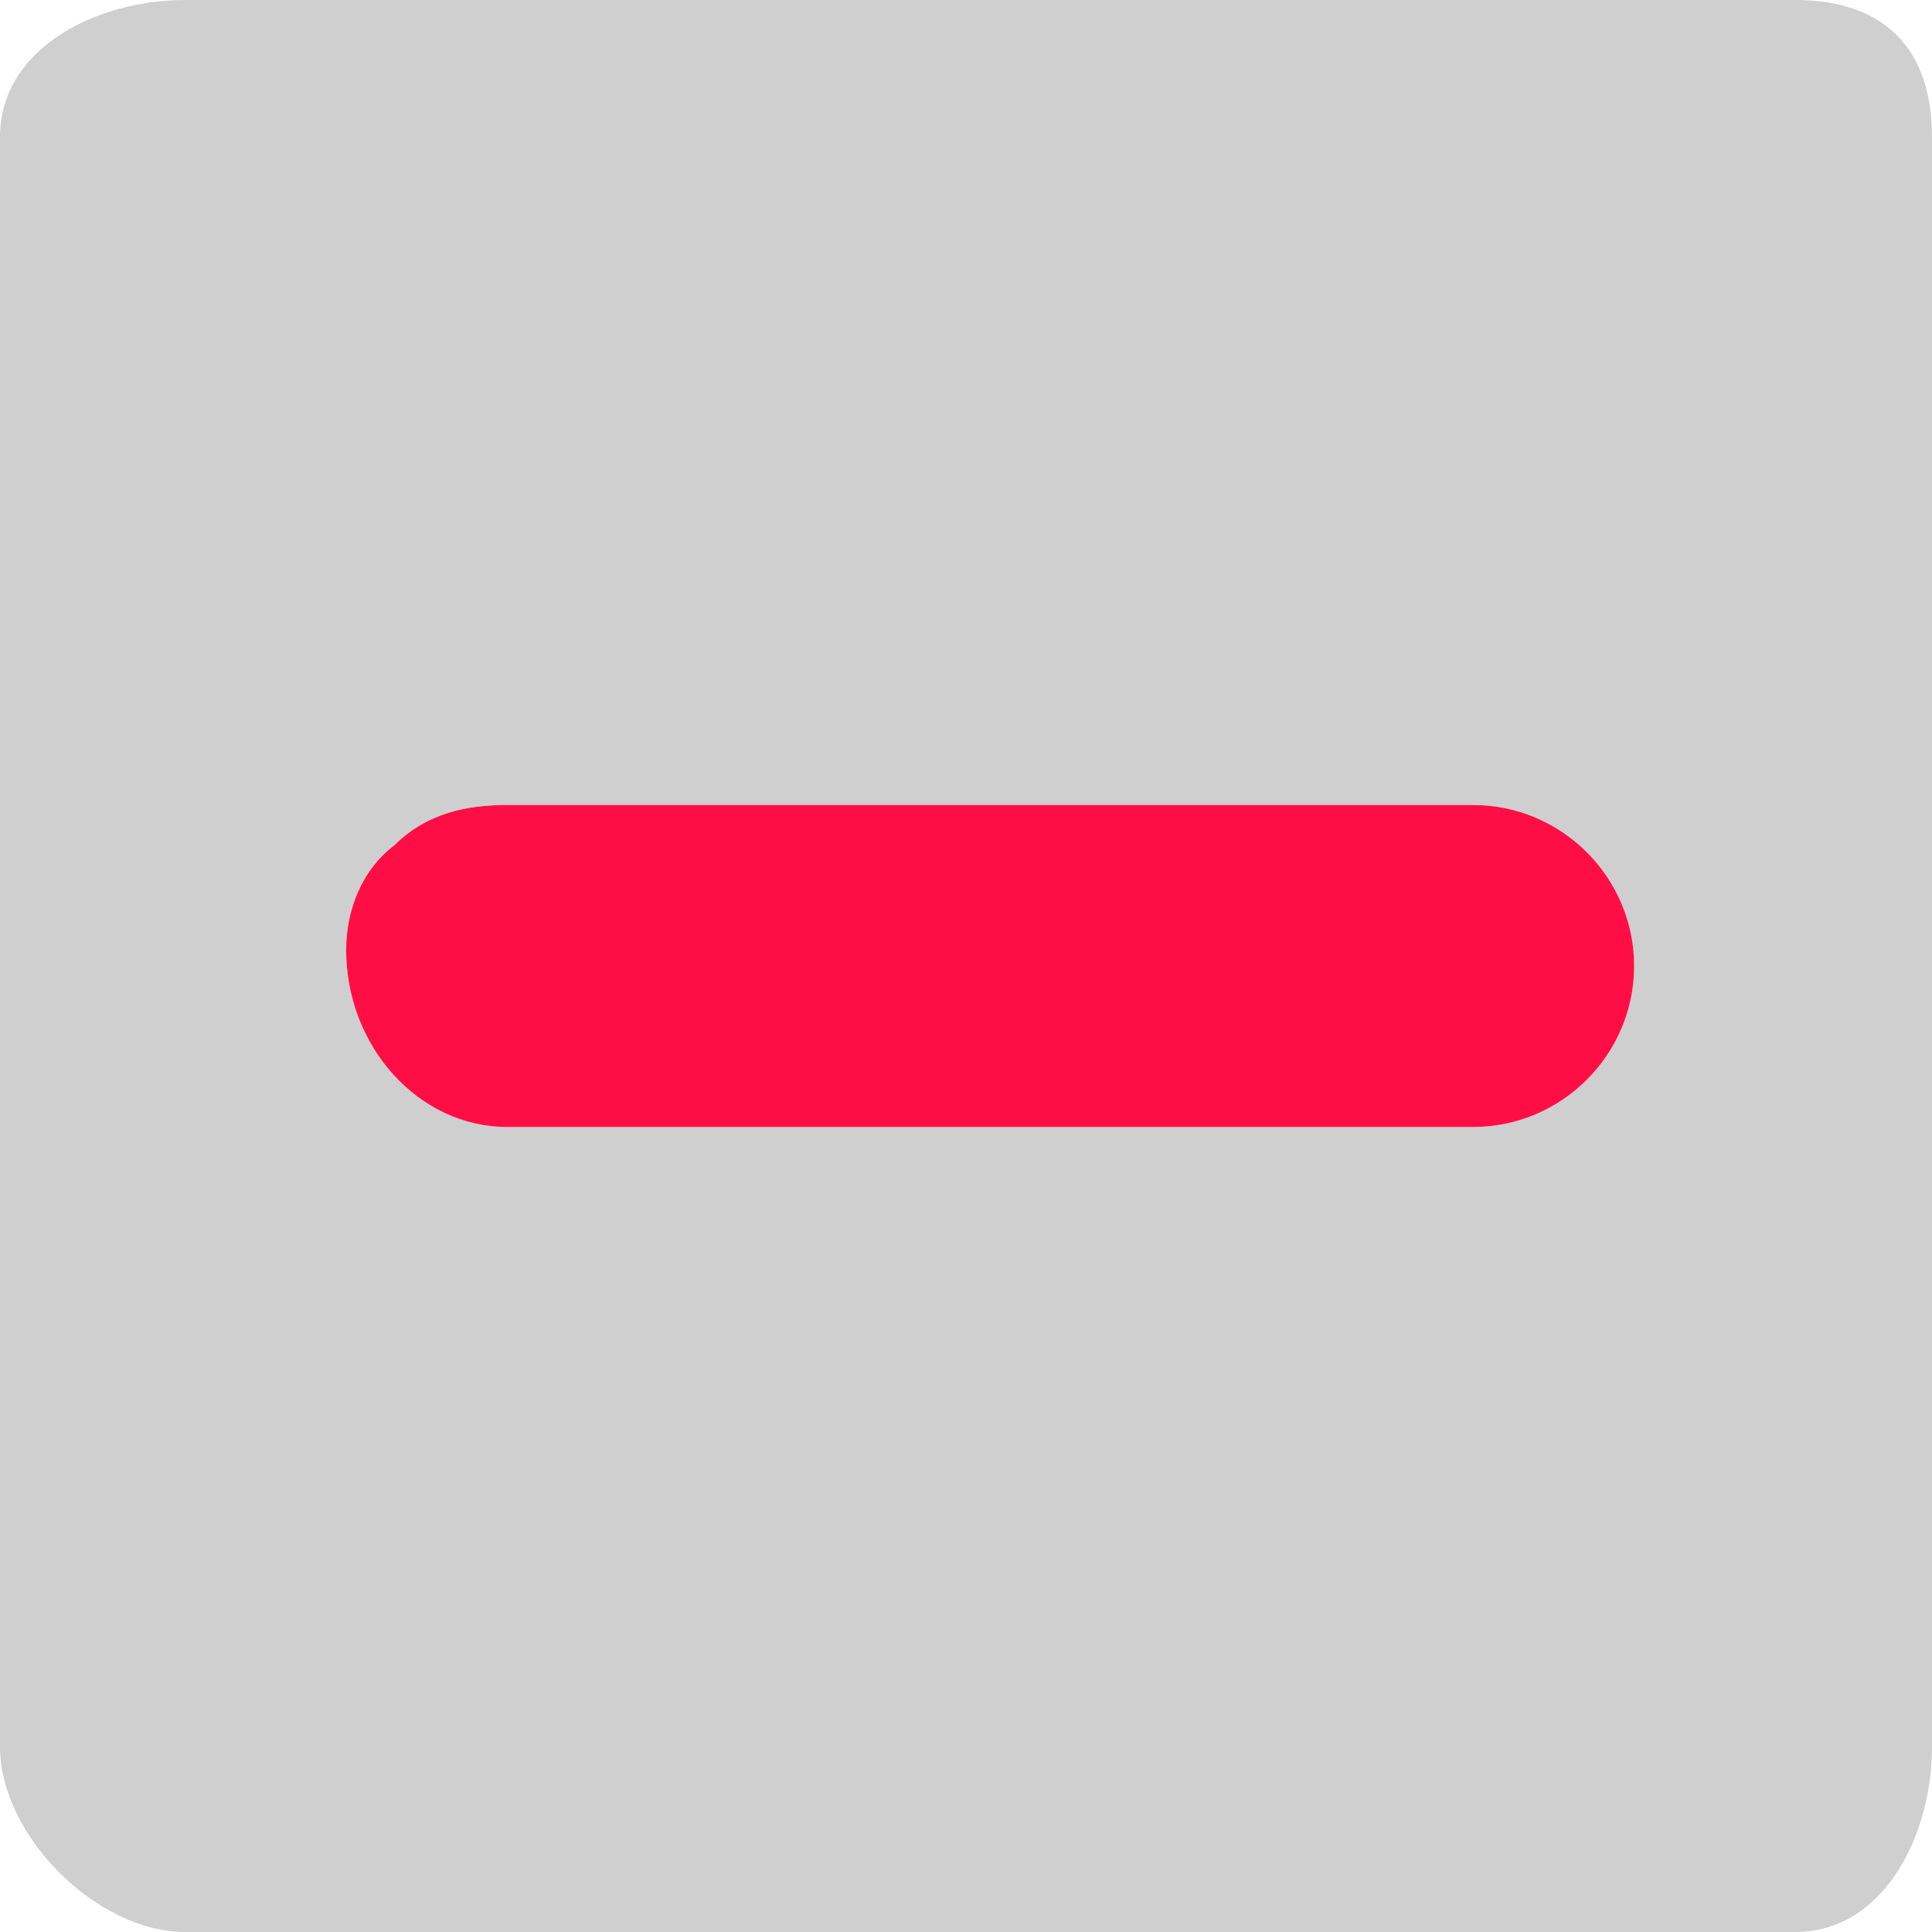 <svg fill="none" xmlns="http://www.w3.org/2000/svg" viewBox="0 0 24 24">
  <path d="M22.3 0h-20C1.2 0 0 .6 0 1.7v20C0 22.8 1.2 24 2.3 24h20c1.1 0 1.7-1.2 1.7-2.3v-20C24 .6 23.4 0 22.3 0Zm-4 14h-12c-1.1 0-2-1-2-2.2 0-.5.2-1 .6-1.3.4-.4.9-.5 1.4-.5h12c1.1 0 2 .9 2 2s-.9 2-2 2Z" fill="#CFCFCF"/>
  <path d="M20.3 12c0 1.1-.9 2-2 2h-12c-1.1 0-2-1-2-2.2 0-.5.2-1 .6-1.3.4-.4.9-.5 1.4-.5h12c1.1 0 2 .9 2 2Z" fill="#FF0E46"/>
</svg>
